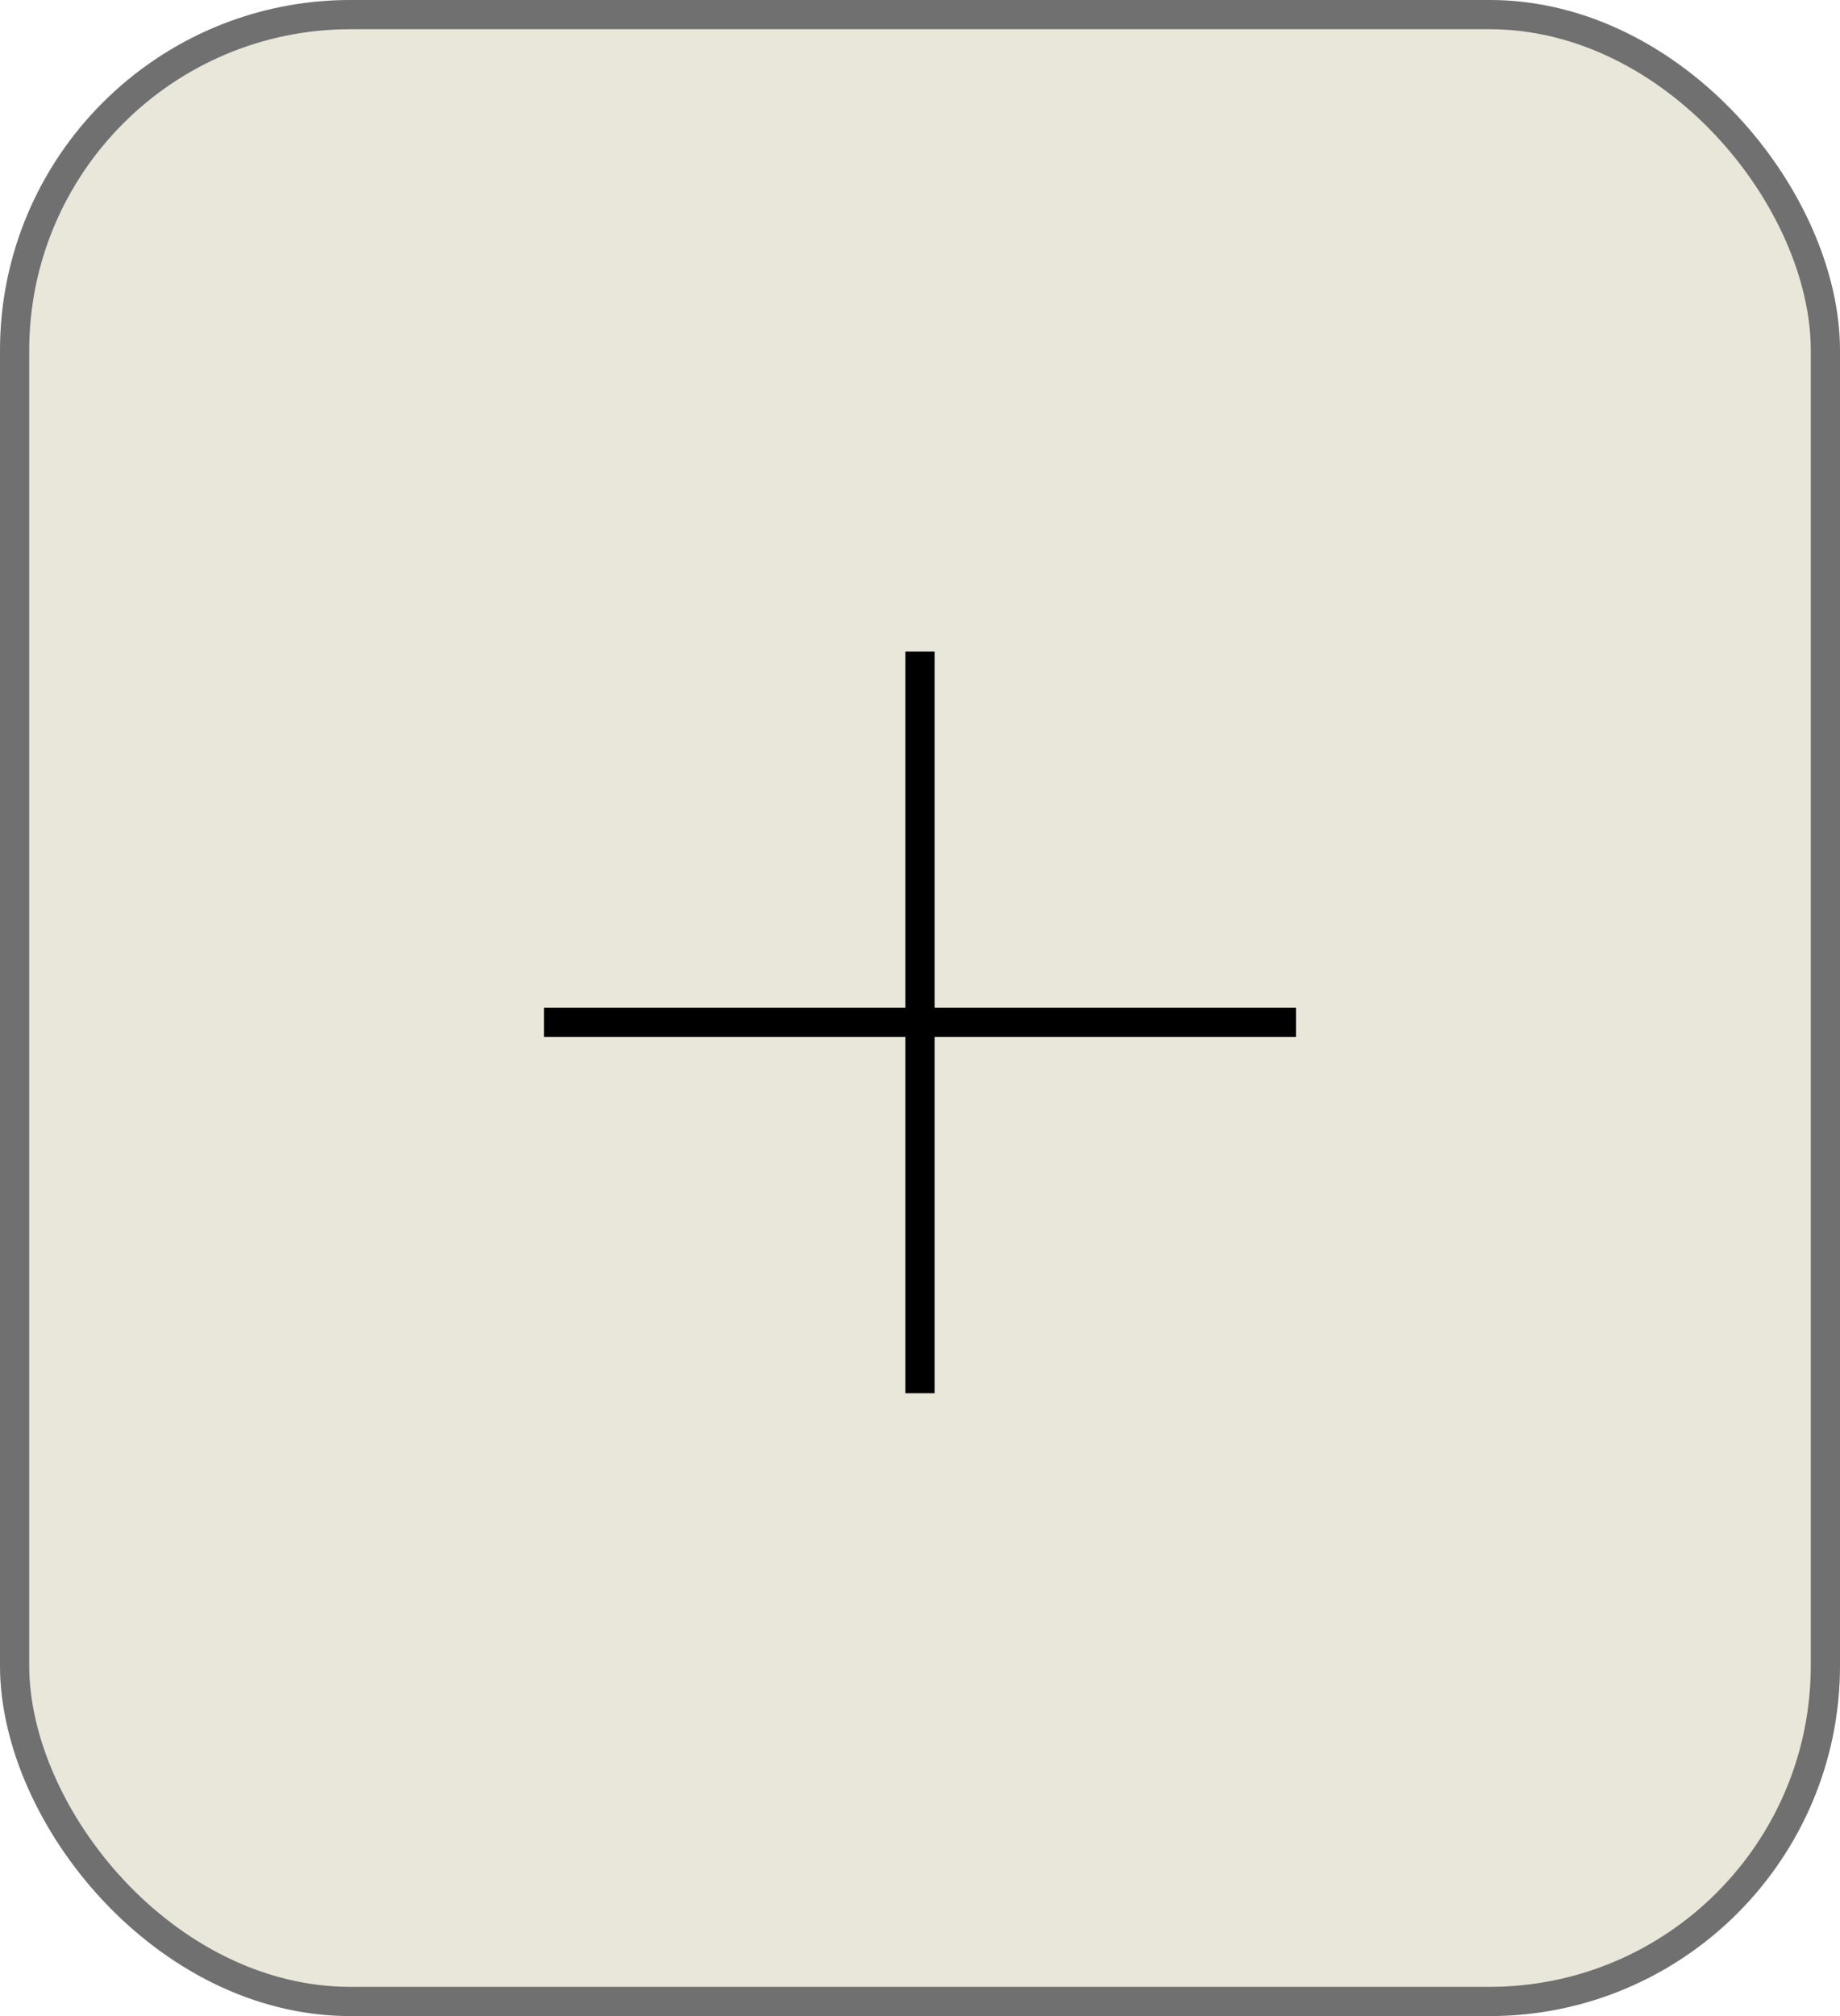 <svg xmlns="http://www.w3.org/2000/svg" width="63" height="69" viewBox="0 0 63 69"><defs><style>.a{fill:#e9e6da;stroke:#707070;}.b,.d{fill:none;}.b{stroke:#000;}.c{stroke:none;}</style></defs><g class="a"><rect class="c" width="63" height="69" rx="12"/><rect class="d" x="0.5" y="0.5" width="62" height="68" rx="11.5"/></g><line class="b" x2="25.745" transform="translate(18.628 34.99)"/><line class="b" x2="25.385" transform="translate(31.5 22.298) rotate(90)"/></svg>